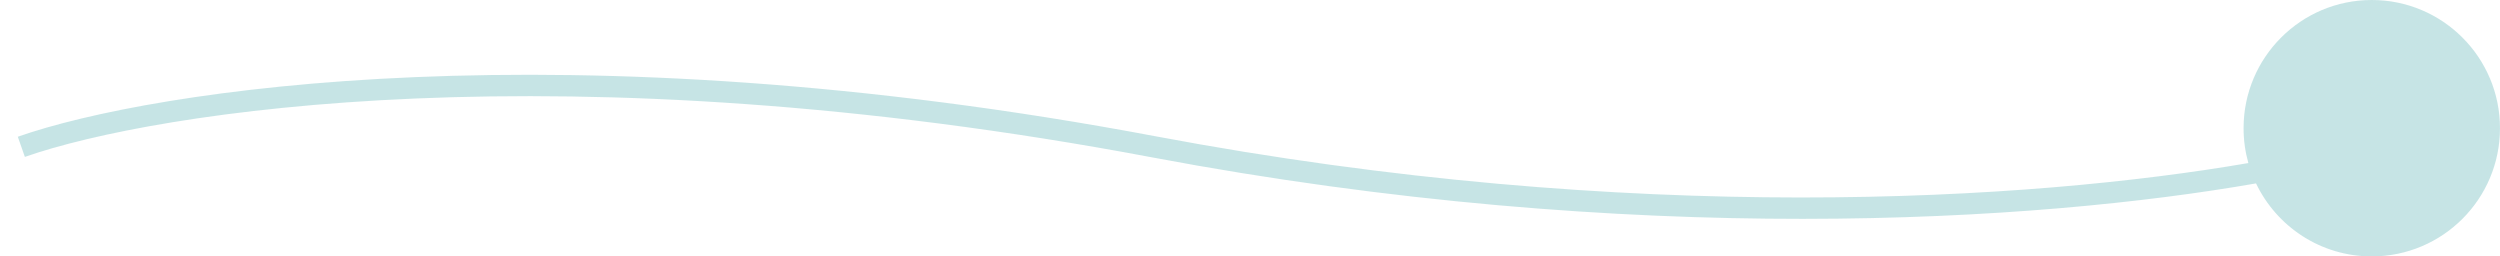 <svg width="117" height="12" viewBox="0 0 117 12" fill="none" xmlns="http://www.w3.org/2000/svg">
<path fill-rule="evenodd" clip-rule="evenodd" d="M110.999 12C114.312 12 116.999 9.314 116.999 6C116.999 2.686 114.312 0 110.999 0C107.685 0 104.999 2.686 104.999 6C104.999 6.565 105.077 7.112 105.223 7.631C95.055 9.382 76.457 10.594 54.091 6.38C26.429 1.168 7.103 4.196 0.833 6.399L1.164 7.343C7.228 5.213 26.368 2.174 53.906 7.363C76.513 11.622 95.321 10.376 105.582 8.583C106.547 10.604 108.61 12 110.999 12Z" fill="#1E959B" fill-opacity="0.25"/>
</svg>
